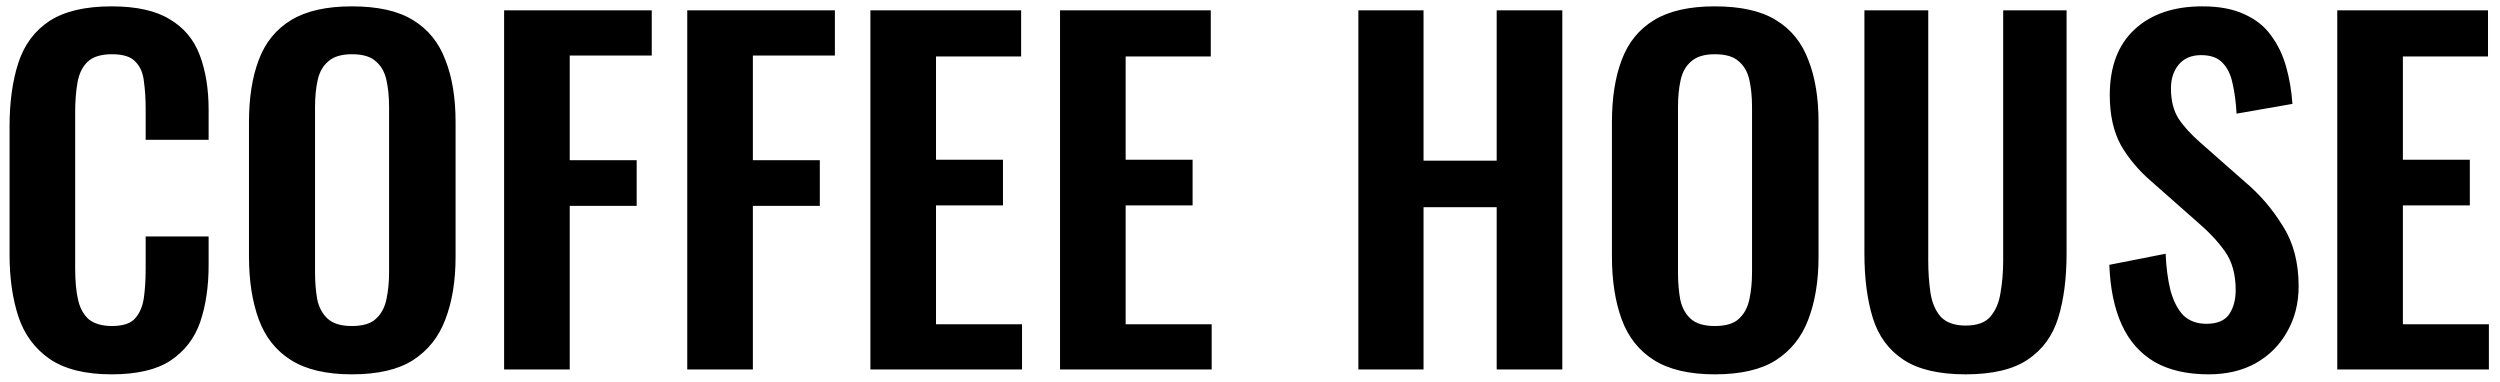 <svg width="203" height="31" viewBox="0 0 203 31" fill="none" xmlns="http://www.w3.org/2000/svg">
<path d="M9.056 30.396C6.92 30.396 5.24 29.976 4.016 29.136C2.816 28.296 1.976 27.156 1.496 25.716C1.016 24.252 0.776 22.572 0.776 20.676V10.272C0.776 8.28 1.016 6.552 1.496 5.088C1.976 3.624 2.816 2.496 4.016 1.704C5.24 0.912 6.92 0.516 9.056 0.516C11.072 0.516 12.644 0.864 13.772 1.56C14.924 2.232 15.74 3.204 16.22 4.476C16.7 5.748 16.94 7.224 16.94 8.904V11.352H11.828V8.832C11.828 8.016 11.78 7.272 11.684 6.6C11.612 5.928 11.384 5.4 11 5.016C10.64 4.608 10.004 4.404 9.092 4.404C8.18 4.404 7.508 4.62 7.076 5.052C6.668 5.46 6.404 6.024 6.284 6.744C6.164 7.44 6.104 8.232 6.104 9.12V21.792C6.104 22.848 6.188 23.724 6.356 24.42C6.524 25.092 6.824 25.608 7.256 25.968C7.712 26.304 8.324 26.472 9.092 26.472C9.98 26.472 10.604 26.268 10.964 25.86C11.348 25.428 11.588 24.864 11.684 24.168C11.78 23.472 11.828 22.692 11.828 21.828V19.2H16.94V21.54C16.94 23.268 16.712 24.804 16.256 26.148C15.8 27.468 14.996 28.512 13.844 29.28C12.716 30.024 11.12 30.396 9.056 30.396ZM28.569 30.396C26.505 30.396 24.861 30.012 23.637 29.244C22.413 28.476 21.537 27.372 21.009 25.932C20.481 24.492 20.217 22.788 20.217 20.82V9.912C20.217 7.944 20.481 6.264 21.009 4.872C21.537 3.456 22.413 2.376 23.637 1.632C24.861 0.888 26.505 0.516 28.569 0.516C30.681 0.516 32.337 0.888 33.537 1.632C34.761 2.376 35.637 3.456 36.165 4.872C36.717 6.264 36.993 7.944 36.993 9.912V20.856C36.993 22.8 36.717 24.492 36.165 25.932C35.637 27.348 34.761 28.452 33.537 29.244C32.337 30.012 30.681 30.396 28.569 30.396ZM28.569 26.472C29.457 26.472 30.105 26.28 30.513 25.896C30.945 25.512 31.233 24.984 31.377 24.312C31.521 23.64 31.593 22.908 31.593 22.116V8.688C31.593 7.872 31.521 7.14 31.377 6.492C31.233 5.844 30.945 5.34 30.513 4.98C30.105 4.596 29.457 4.404 28.569 4.404C27.729 4.404 27.093 4.596 26.661 4.98C26.229 5.34 25.941 5.844 25.797 6.492C25.653 7.14 25.581 7.872 25.581 8.688V22.116C25.581 22.908 25.641 23.64 25.761 24.312C25.905 24.984 26.193 25.512 26.625 25.896C27.057 26.28 27.705 26.472 28.569 26.472ZM40.934 30V0.84H52.922V4.512H46.262V13.008H51.698V16.716H46.262V30H40.934ZM55.805 30V0.84H67.793V4.512H61.133V13.008H66.569V16.716H61.133V30H55.805ZM70.677 30V0.84H82.916V4.584H76.004V12.972H81.441V16.68H76.004V26.328H82.989V30H70.677ZM86.075 30V0.84H98.315V4.584H91.403V12.972H96.839V16.68H91.403V26.328H98.387V30H86.075ZM110.299 30V0.84H115.591V13.044H121.531V0.84H126.859V30H121.531V16.824H115.591V30H110.299ZM139.241 30.396C137.177 30.396 135.533 30.012 134.309 29.244C133.085 28.476 132.209 27.372 131.681 25.932C131.153 24.492 130.889 22.788 130.889 20.82V9.912C130.889 7.944 131.153 6.264 131.681 4.872C132.209 3.456 133.085 2.376 134.309 1.632C135.533 0.888 137.177 0.516 139.241 0.516C141.353 0.516 143.009 0.888 144.209 1.632C145.433 2.376 146.309 3.456 146.837 4.872C147.389 6.264 147.665 7.944 147.665 9.912V20.856C147.665 22.8 147.389 24.492 146.837 25.932C146.309 27.348 145.433 28.452 144.209 29.244C143.009 30.012 141.353 30.396 139.241 30.396ZM139.241 26.472C140.129 26.472 140.777 26.28 141.185 25.896C141.617 25.512 141.905 24.984 142.049 24.312C142.193 23.64 142.265 22.908 142.265 22.116V8.688C142.265 7.872 142.193 7.14 142.049 6.492C141.905 5.844 141.617 5.34 141.185 4.98C140.777 4.596 140.129 4.404 139.241 4.404C138.401 4.404 137.765 4.596 137.333 4.98C136.901 5.34 136.613 5.844 136.469 6.492C136.325 7.14 136.253 7.872 136.253 8.688V22.116C136.253 22.908 136.313 23.64 136.433 24.312C136.577 24.984 136.865 25.512 137.297 25.896C137.729 26.28 138.377 26.472 139.241 26.472ZM159.598 30.396C157.438 30.396 155.758 30 154.558 29.208C153.358 28.416 152.53 27.288 152.074 25.824C151.618 24.36 151.39 22.608 151.39 20.568V0.84H156.574V21.18C156.574 22.092 156.634 22.956 156.754 23.772C156.874 24.564 157.15 25.212 157.582 25.716C158.038 26.196 158.71 26.436 159.598 26.436C160.534 26.436 161.206 26.196 161.614 25.716C162.046 25.212 162.322 24.564 162.442 23.772C162.586 22.956 162.658 22.092 162.658 21.18V0.84H167.806V20.568C167.806 22.608 167.578 24.36 167.122 25.824C166.666 27.288 165.838 28.416 164.638 29.208C163.462 30 161.782 30.396 159.598 30.396ZM179.341 30.396C177.589 30.396 176.125 30.06 174.949 29.388C173.773 28.692 172.885 27.684 172.285 26.364C171.685 25.044 171.349 23.424 171.277 21.504L175.849 20.604C175.897 21.732 176.029 22.728 176.245 23.592C176.485 24.456 176.833 25.128 177.289 25.608C177.769 26.064 178.393 26.292 179.161 26.292C180.025 26.292 180.637 26.04 180.997 25.536C181.357 25.008 181.537 24.348 181.537 23.556C181.537 22.284 181.249 21.24 180.673 20.424C180.097 19.608 179.329 18.792 178.369 17.976L174.697 14.736C173.665 13.848 172.837 12.864 172.213 11.784C171.613 10.68 171.313 9.324 171.313 7.716C171.313 5.412 171.985 3.636 173.329 2.388C174.673 1.14 176.509 0.516 178.837 0.516C180.205 0.516 181.345 0.732 182.257 1.164C183.169 1.572 183.889 2.148 184.417 2.892C184.969 3.636 185.377 4.488 185.641 5.448C185.905 6.384 186.073 7.38 186.145 8.436L181.609 9.228C181.561 8.316 181.453 7.5 181.285 6.78C181.141 6.06 180.865 5.496 180.457 5.088C180.073 4.68 179.497 4.476 178.729 4.476C177.937 4.476 177.325 4.74 176.893 5.268C176.485 5.772 176.281 6.408 176.281 7.176C176.281 8.16 176.485 8.976 176.893 9.624C177.301 10.248 177.889 10.896 178.657 11.568L182.293 14.772C183.493 15.78 184.513 16.968 185.353 18.336C186.217 19.68 186.649 21.312 186.649 23.232C186.649 24.624 186.337 25.86 185.713 26.94C185.113 28.02 184.261 28.872 183.157 29.496C182.077 30.096 180.805 30.396 179.341 30.396ZM189.786 30V0.84H202.026V4.584H195.114V12.972H200.55V16.68H195.114V26.328H202.098V30H189.786Z" fill="black"/>
</svg>
